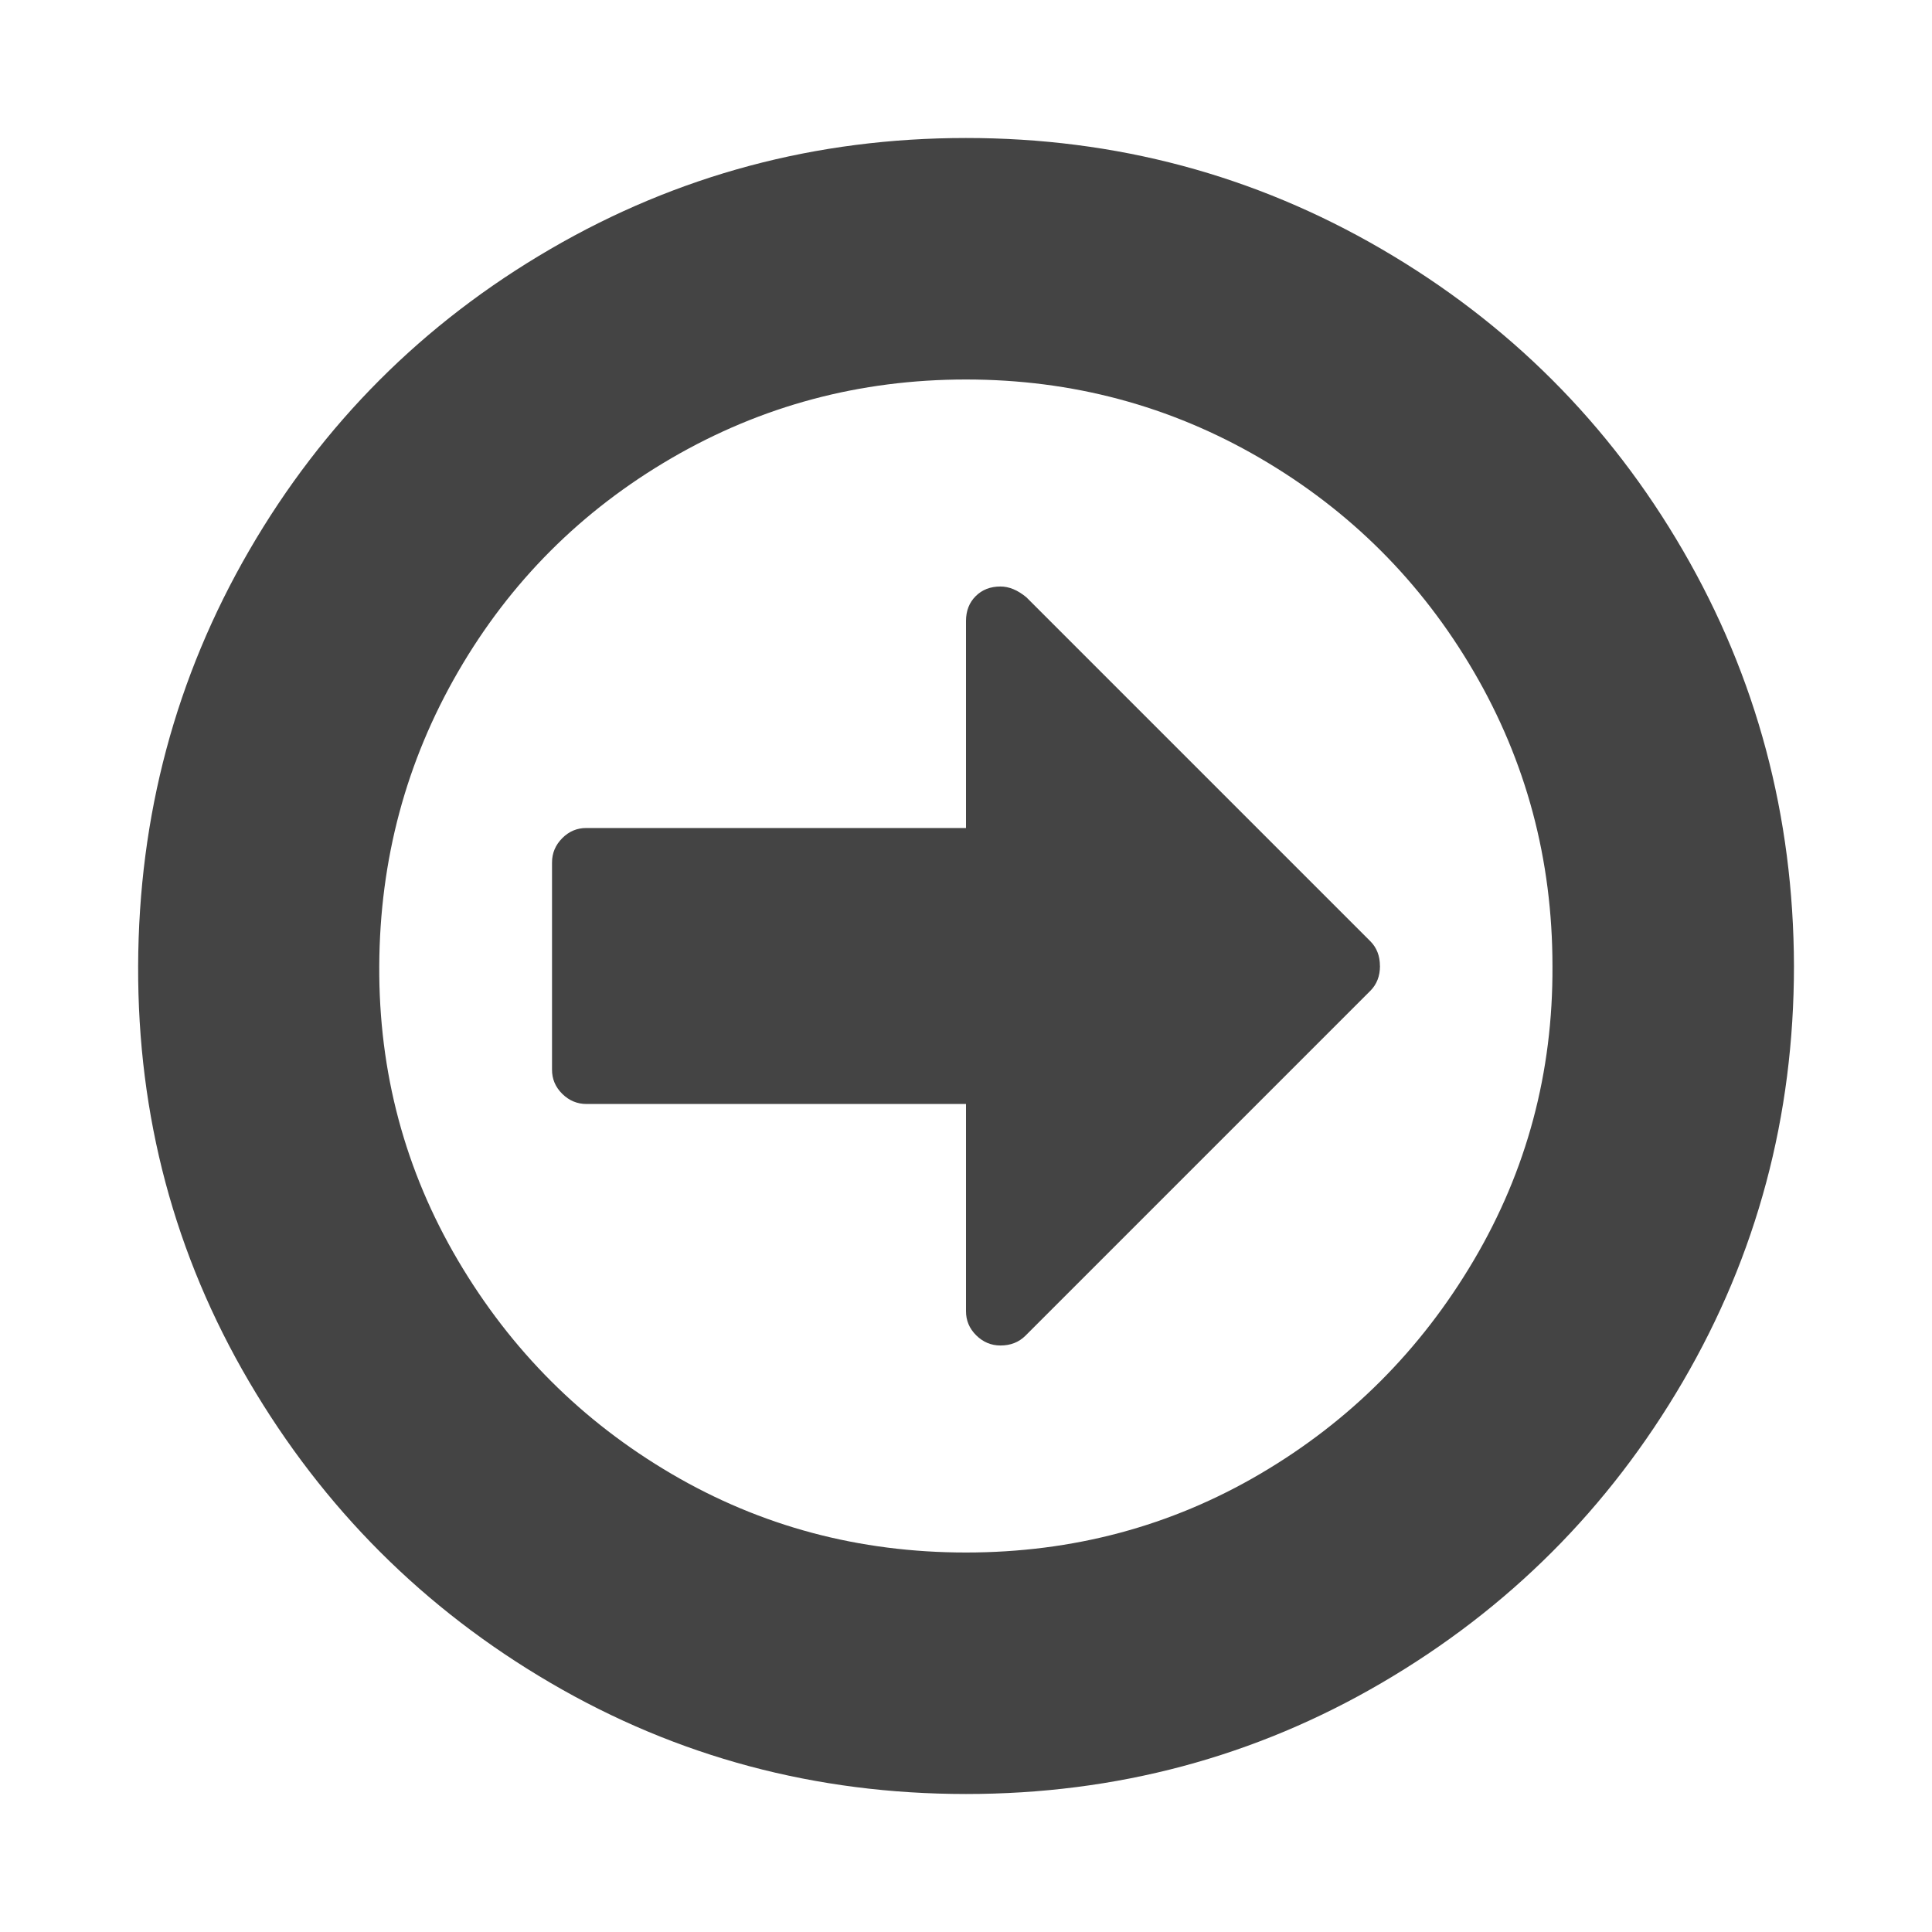 <?xml version="1.0"?><svg xmlns="http://www.w3.org/2000/svg" width="40" height="40" viewBox="0 0 40 40"><path fill="#444" d="m28.571 20q0 0.314-0.2 0.514l-7.143 7.143q-0.203 0.2-0.514 0.2-0.29 0-0.503-0.211t-0.211-0.503v-4.286h-7.857q-0.29 0-0.503-0.211t-0.211-0.503v-4.286q0-0.29 0.211-0.503t0.503-0.211h7.857v-4.286q0-0.314 0.2-0.514t0.514-0.2q0.267 0 0.536 0.223l7.12 7.12q0.2 0.2 0.2 0.514z m3.571 0q0-3.303-1.629-6.094t-4.423-4.42-6.091-1.629-6.097 1.629-4.417 4.42-1.633 6.094 1.629 6.094 4.421 4.42 6.097 1.629 6.093-1.629 4.42-4.42 1.63-6.094z m5 0q0 4.666-2.3 8.604t-6.237 6.239-8.606 2.3-8.6-2.3-6.243-6.239-2.296-8.604 2.3-8.604 6.234-6.239 8.604-2.3 8.606 2.3 6.239 6.239 2.299 8.604z"></path></svg>